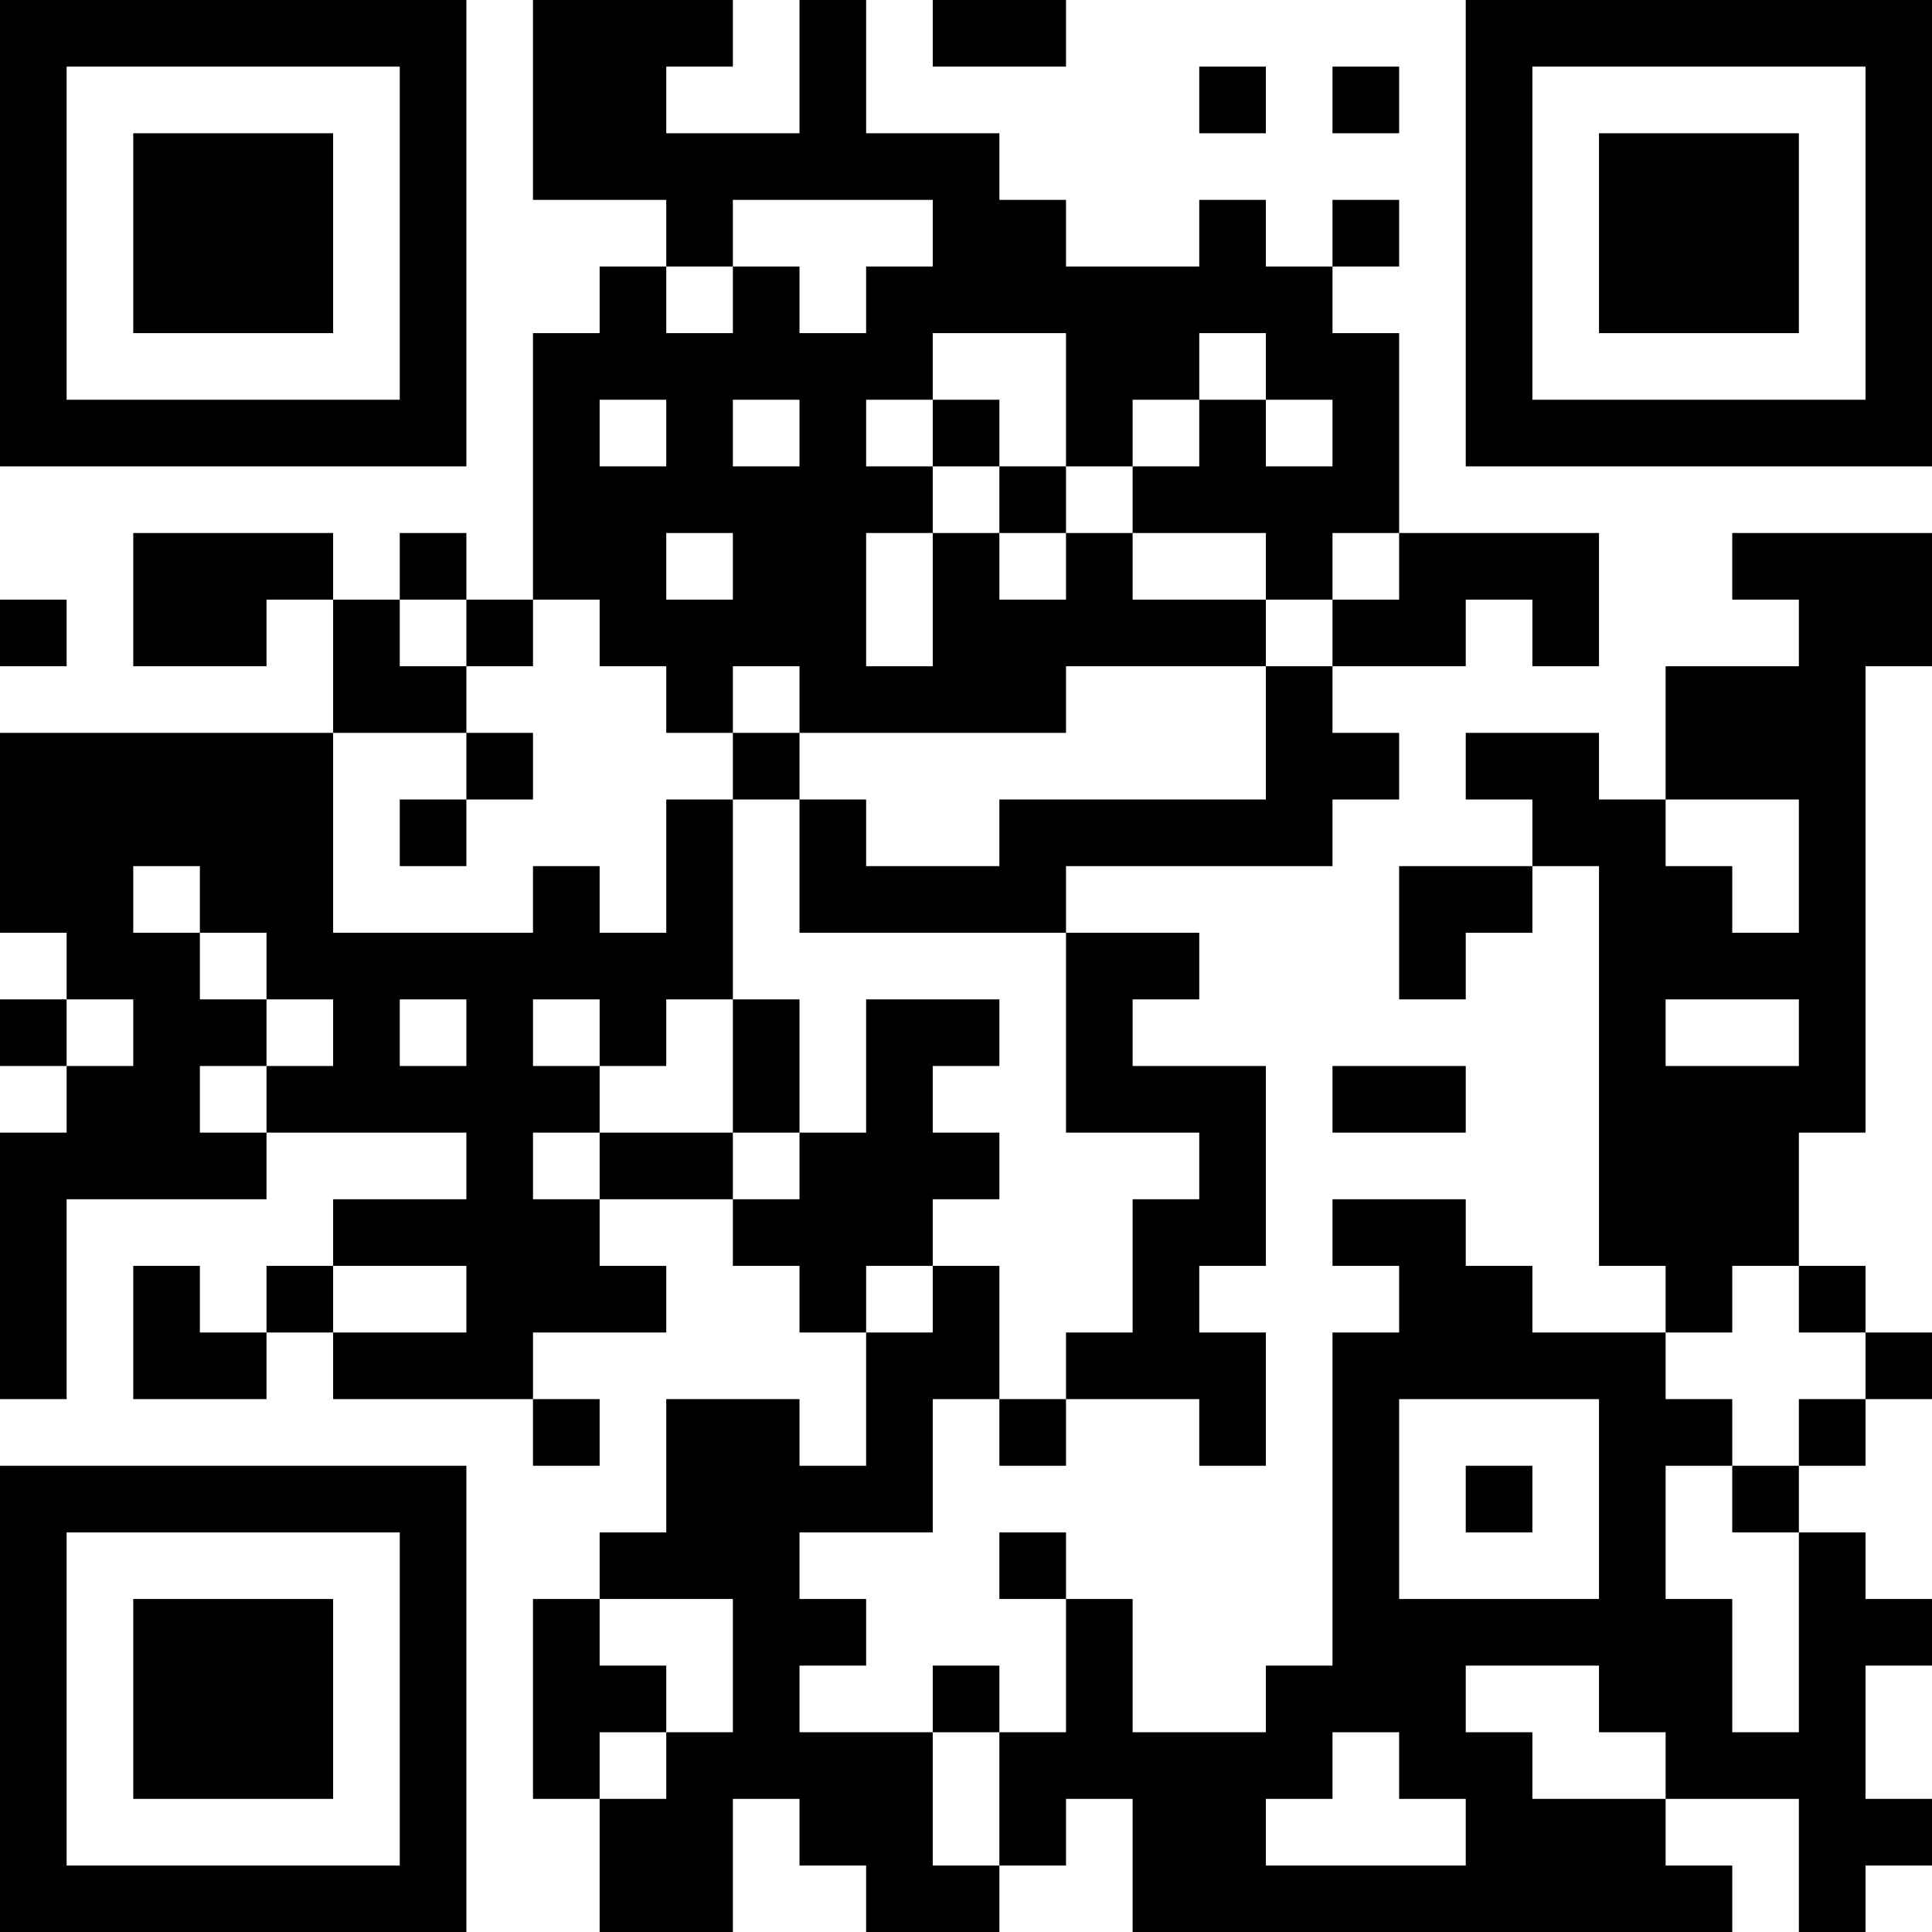 <?xml version="1.0" encoding="UTF-8"?>
<svg xmlns="http://www.w3.org/2000/svg" version="1.1" width="200" height="200" viewBox="0 0 200 200"><rect x="0" y="0" width="200" height="200" fill="#ffffff"/><g transform="scale(6.897)"><g transform="translate(0,0)"><path fill-rule="evenodd" d="M8 0L8 3L10 3L10 4L9 4L9 5L8 5L8 9L7 9L7 8L6 8L6 9L5 9L5 8L2 8L2 10L4 10L4 9L5 9L5 11L0 11L0 14L1 14L1 15L0 15L0 16L1 16L1 17L0 17L0 21L1 21L1 18L4 18L4 17L7 17L7 18L5 18L5 19L4 19L4 20L3 20L3 19L2 19L2 21L4 21L4 20L5 20L5 21L8 21L8 22L9 22L9 21L8 21L8 20L10 20L10 19L9 19L9 18L11 18L11 19L12 19L12 20L13 20L13 22L12 22L12 21L10 21L10 23L9 23L9 24L8 24L8 27L9 27L9 29L11 29L11 27L12 27L12 28L13 28L13 29L15 29L15 28L16 28L16 27L17 27L17 29L26 29L26 28L25 28L25 27L27 27L27 29L28 29L28 28L29 28L29 27L28 27L28 25L29 25L29 24L28 24L28 23L27 23L27 22L28 22L28 21L29 21L29 20L28 20L28 19L27 19L27 17L28 17L28 10L29 10L29 8L26 8L26 9L27 9L27 10L25 10L25 12L24 12L24 11L22 11L22 12L23 12L23 13L21 13L21 15L22 15L22 14L23 14L23 13L24 13L24 19L25 19L25 20L23 20L23 19L22 19L22 18L20 18L20 19L21 19L21 20L20 20L20 25L19 25L19 26L17 26L17 24L16 24L16 23L15 23L15 24L16 24L16 26L15 26L15 25L14 25L14 26L12 26L12 25L13 25L13 24L12 24L12 23L14 23L14 21L15 21L15 22L16 22L16 21L18 21L18 22L19 22L19 20L18 20L18 19L19 19L19 16L17 16L17 15L18 15L18 14L16 14L16 13L20 13L20 12L21 12L21 11L20 11L20 10L22 10L22 9L23 9L23 10L24 10L24 8L21 8L21 5L20 5L20 4L21 4L21 3L20 3L20 4L19 4L19 3L18 3L18 4L16 4L16 3L15 3L15 2L13 2L13 0L12 0L12 2L10 2L10 1L11 1L11 0ZM14 0L14 1L16 1L16 0ZM18 1L18 2L19 2L19 1ZM20 1L20 2L21 2L21 1ZM11 3L11 4L10 4L10 5L11 5L11 4L12 4L12 5L13 5L13 4L14 4L14 3ZM14 5L14 6L13 6L13 7L14 7L14 8L13 8L13 10L14 10L14 8L15 8L15 9L16 9L16 8L17 8L17 9L19 9L19 10L16 10L16 11L12 11L12 10L11 10L11 11L10 11L10 10L9 10L9 9L8 9L8 10L7 10L7 9L6 9L6 10L7 10L7 11L5 11L5 14L8 14L8 13L9 13L9 14L10 14L10 12L11 12L11 15L10 15L10 16L9 16L9 15L8 15L8 16L9 16L9 17L8 17L8 18L9 18L9 17L11 17L11 18L12 18L12 17L13 17L13 15L15 15L15 16L14 16L14 17L15 17L15 18L14 18L14 19L13 19L13 20L14 20L14 19L15 19L15 21L16 21L16 20L17 20L17 18L18 18L18 17L16 17L16 14L12 14L12 12L13 12L13 13L15 13L15 12L19 12L19 10L20 10L20 9L21 9L21 8L20 8L20 9L19 9L19 8L17 8L17 7L18 7L18 6L19 6L19 7L20 7L20 6L19 6L19 5L18 5L18 6L17 6L17 7L16 7L16 5ZM9 6L9 7L10 7L10 6ZM11 6L11 7L12 7L12 6ZM14 6L14 7L15 7L15 8L16 8L16 7L15 7L15 6ZM10 8L10 9L11 9L11 8ZM0 9L0 10L1 10L1 9ZM7 11L7 12L6 12L6 13L7 13L7 12L8 12L8 11ZM11 11L11 12L12 12L12 11ZM25 12L25 13L26 13L26 14L27 14L27 12ZM2 13L2 14L3 14L3 15L4 15L4 16L3 16L3 17L4 17L4 16L5 16L5 15L4 15L4 14L3 14L3 13ZM1 15L1 16L2 16L2 15ZM6 15L6 16L7 16L7 15ZM11 15L11 17L12 17L12 15ZM25 15L25 16L27 16L27 15ZM20 16L20 17L22 17L22 16ZM5 19L5 20L7 20L7 19ZM26 19L26 20L25 20L25 21L26 21L26 22L25 22L25 24L26 24L26 26L27 26L27 23L26 23L26 22L27 22L27 21L28 21L28 20L27 20L27 19ZM21 21L21 24L24 24L24 21ZM22 22L22 23L23 23L23 22ZM9 24L9 25L10 25L10 26L9 26L9 27L10 27L10 26L11 26L11 24ZM22 25L22 26L23 26L23 27L25 27L25 26L24 26L24 25ZM14 26L14 28L15 28L15 26ZM20 26L20 27L19 27L19 28L22 28L22 27L21 27L21 26ZM0 0L0 7L7 7L7 0ZM1 1L1 6L6 6L6 1ZM2 2L2 5L5 5L5 2ZM22 0L22 7L29 7L29 0ZM23 1L23 6L28 6L28 1ZM24 2L24 5L27 5L27 2ZM0 22L0 29L7 29L7 22ZM1 23L1 28L6 28L6 23ZM2 24L2 27L5 27L5 24Z" fill="#000000"/></g></g></svg>
